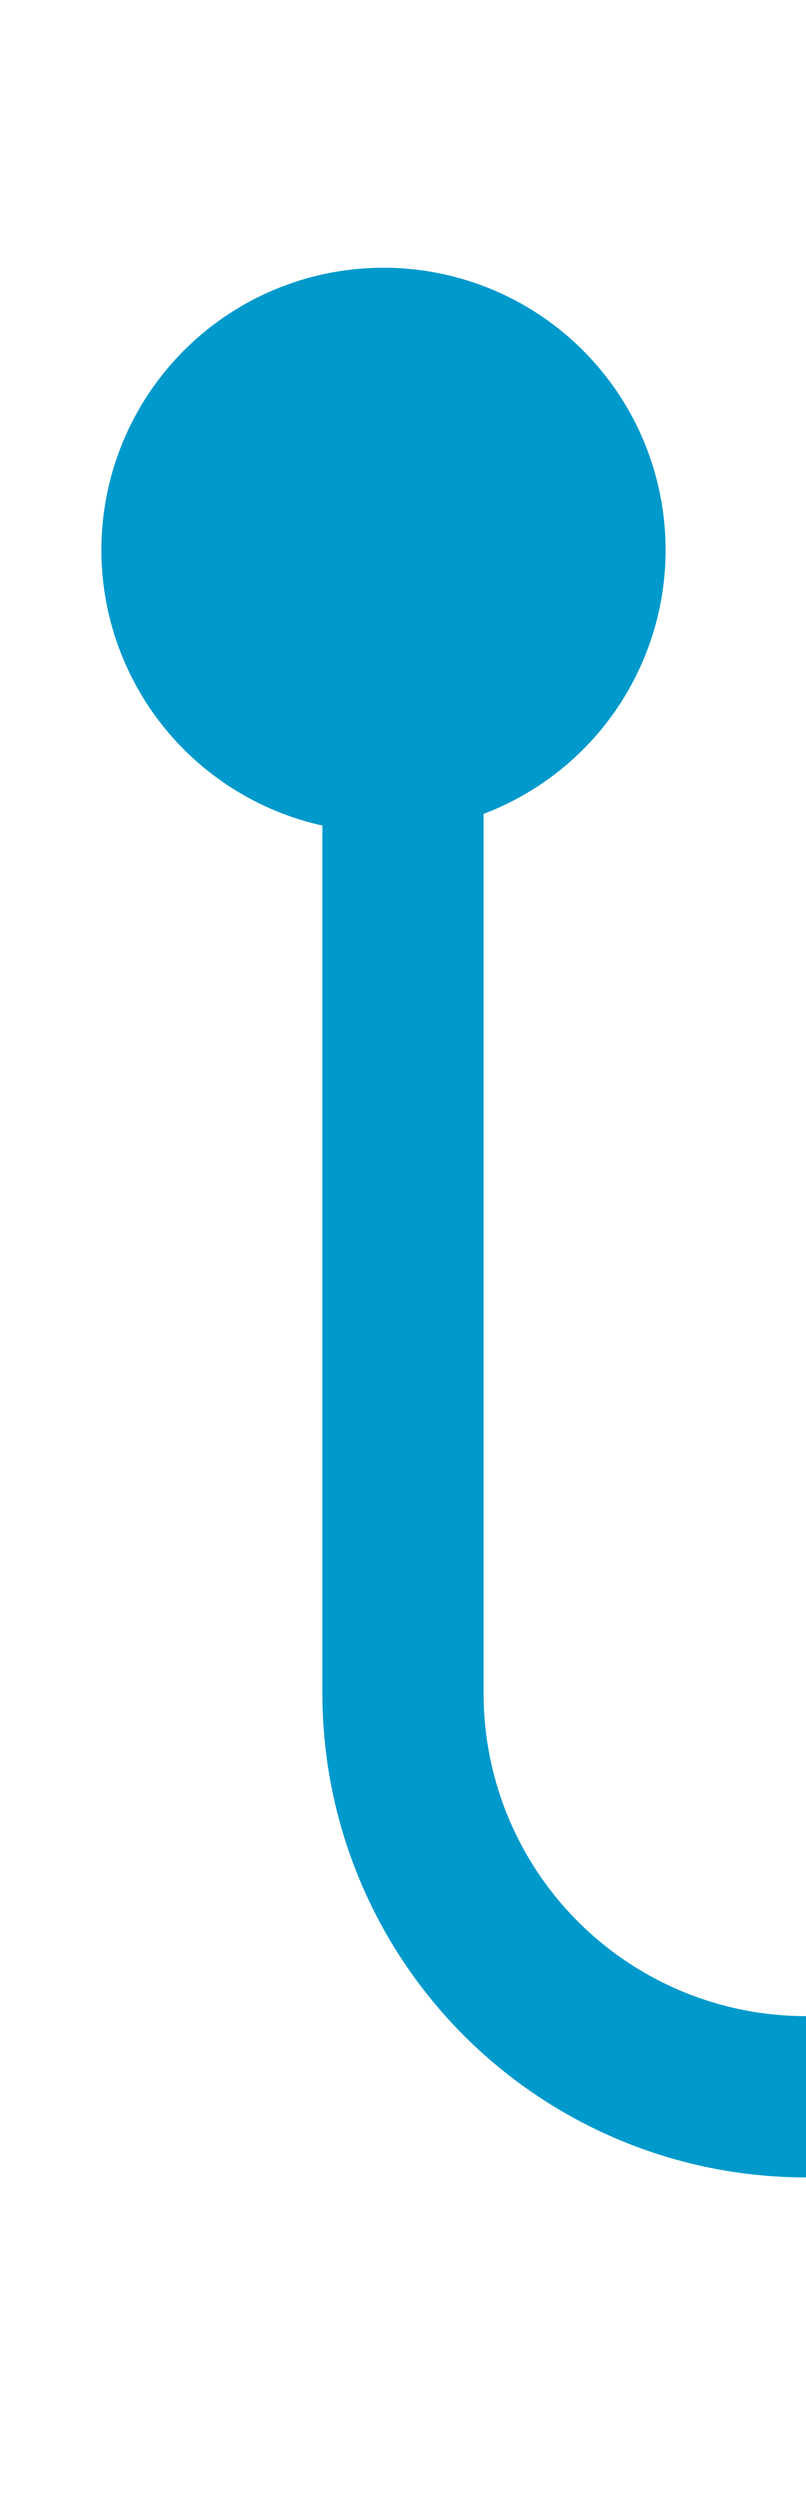 ﻿<?xml version="1.0" encoding="utf-8"?>
<svg version="1.1" xmlns:xlink="http://www.w3.org/1999/xlink" width="10px" height="31px" preserveAspectRatio="xMidYMin meet" viewBox="456 3832  8 31" xmlns="http://www.w3.org/2000/svg">
  <path d="M 458.855 3837.642  A 3 3 0 0 1 460 3840 L 460 3853  A 5 5 0 0 0 465 3858 L 1575 3858  A 5 5 0 0 1 1580 3863 L 1580 4059  A 5 5 0 0 0 1585 4064 L 1592 4064  " stroke-width="2" stroke="#0099cc" fill="none" />
  <path d="M 459.758 3835.32  A 3.5 3.5 0 0 0 456.258 3838.82 A 3.5 3.5 0 0 0 459.758 3842.32 A 3.5 3.5 0 0 0 463.258 3838.82 A 3.5 3.5 0 0 0 459.758 3835.32 Z M 1591 4071.6  L 1598 4064  L 1591 4056.4  L 1591 4071.6  Z " fill-rule="nonzero" fill="#0099cc" stroke="none" />
</svg>